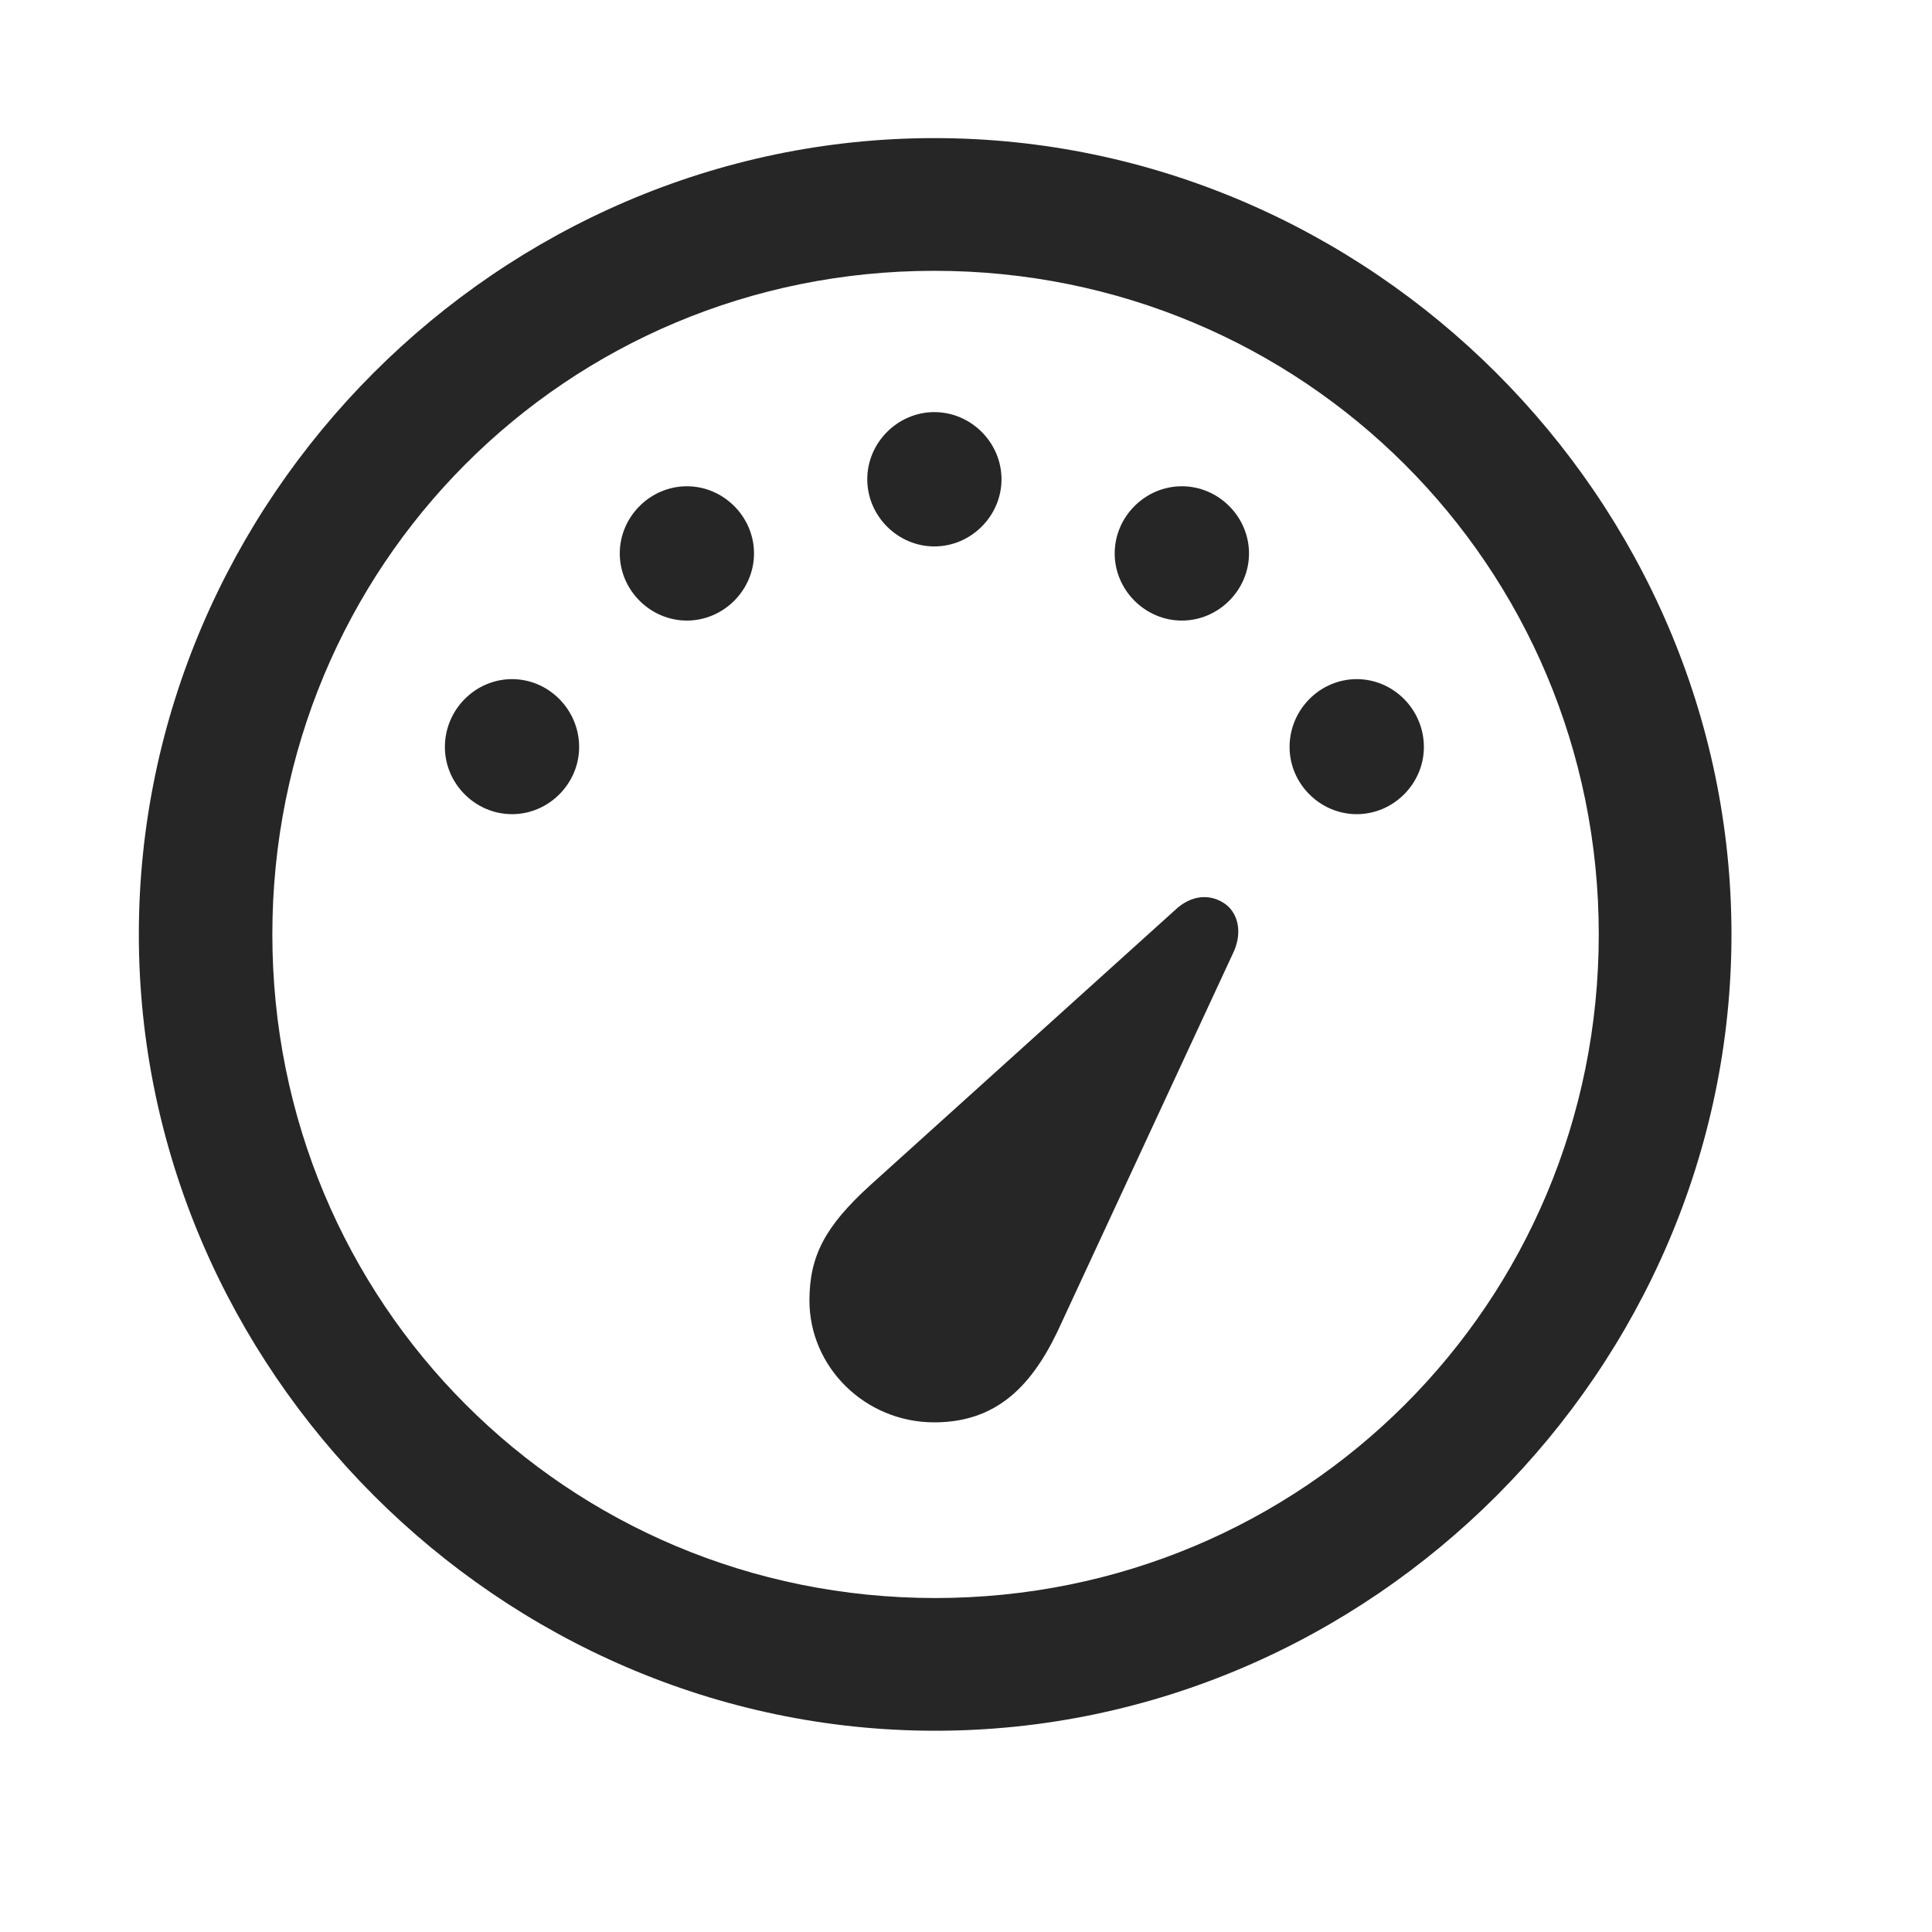 <svg width="29" height="29" viewBox="0 0 29 29" fill="currentColor" xmlns="http://www.w3.org/2000/svg">
<g clip-path="url(#clip0_2207_34818)">
<path d="M14.037 25.979C20.576 25.979 25.99 20.553 25.99 14.026C25.99 7.487 20.564 2.073 14.025 2.073C7.498 2.073 2.084 7.487 2.084 14.026C2.084 20.553 7.51 25.979 14.037 25.979ZM14.037 23.987C8.506 23.987 4.088 19.557 4.088 14.026C4.088 8.495 8.494 4.065 14.025 4.065C19.557 4.065 23.998 8.495 23.998 14.026C23.998 19.557 19.568 23.987 14.037 23.987Z" fill="currentColor" fill-opacity="0.85"/>
<path d="M20.365 12.221C20.916 12.221 21.373 11.764 21.373 11.213C21.373 10.651 20.916 10.194 20.365 10.194C19.814 10.194 19.357 10.651 19.357 11.213C19.357 11.764 19.814 12.221 20.365 12.221ZM17.74 9.315C18.291 9.315 18.748 8.858 18.748 8.307C18.748 7.756 18.291 7.299 17.74 7.299C17.189 7.299 16.732 7.756 16.732 8.307C16.732 8.858 17.189 9.315 17.74 9.315ZM14.025 8.202C14.576 8.202 15.033 7.745 15.033 7.194C15.033 6.643 14.576 6.186 14.025 6.186C13.475 6.186 13.018 6.643 13.018 7.194C13.018 7.745 13.475 8.202 14.025 8.202ZM10.31 9.315C10.861 9.315 11.318 8.858 11.318 8.307C11.318 7.756 10.861 7.299 10.31 7.299C9.76 7.299 9.303 7.756 9.303 8.307C9.303 8.858 9.76 9.315 10.31 9.315ZM7.686 12.221C8.236 12.221 8.693 11.764 8.693 11.213C8.693 10.651 8.236 10.194 7.686 10.194C7.135 10.194 6.678 10.651 6.678 11.213C6.678 11.764 7.135 12.221 7.686 12.221ZM14.025 21.35C15.045 21.35 15.561 20.694 15.947 19.827L18.525 14.272C18.654 13.967 18.572 13.686 18.373 13.557C18.162 13.417 17.881 13.428 17.635 13.663L13.053 17.799C12.385 18.409 12.15 18.854 12.15 19.522C12.15 20.518 12.982 21.35 14.025 21.35Z" fill="currentColor" fill-opacity="0.85"/>
</g>
<defs>
<clipPath id="clip0_2207_34818">
<rect width="23.906" height="23.918" fill="currentColor" transform="translate(2.084 2.073)"/>
</clipPath>
</defs>
</svg>
